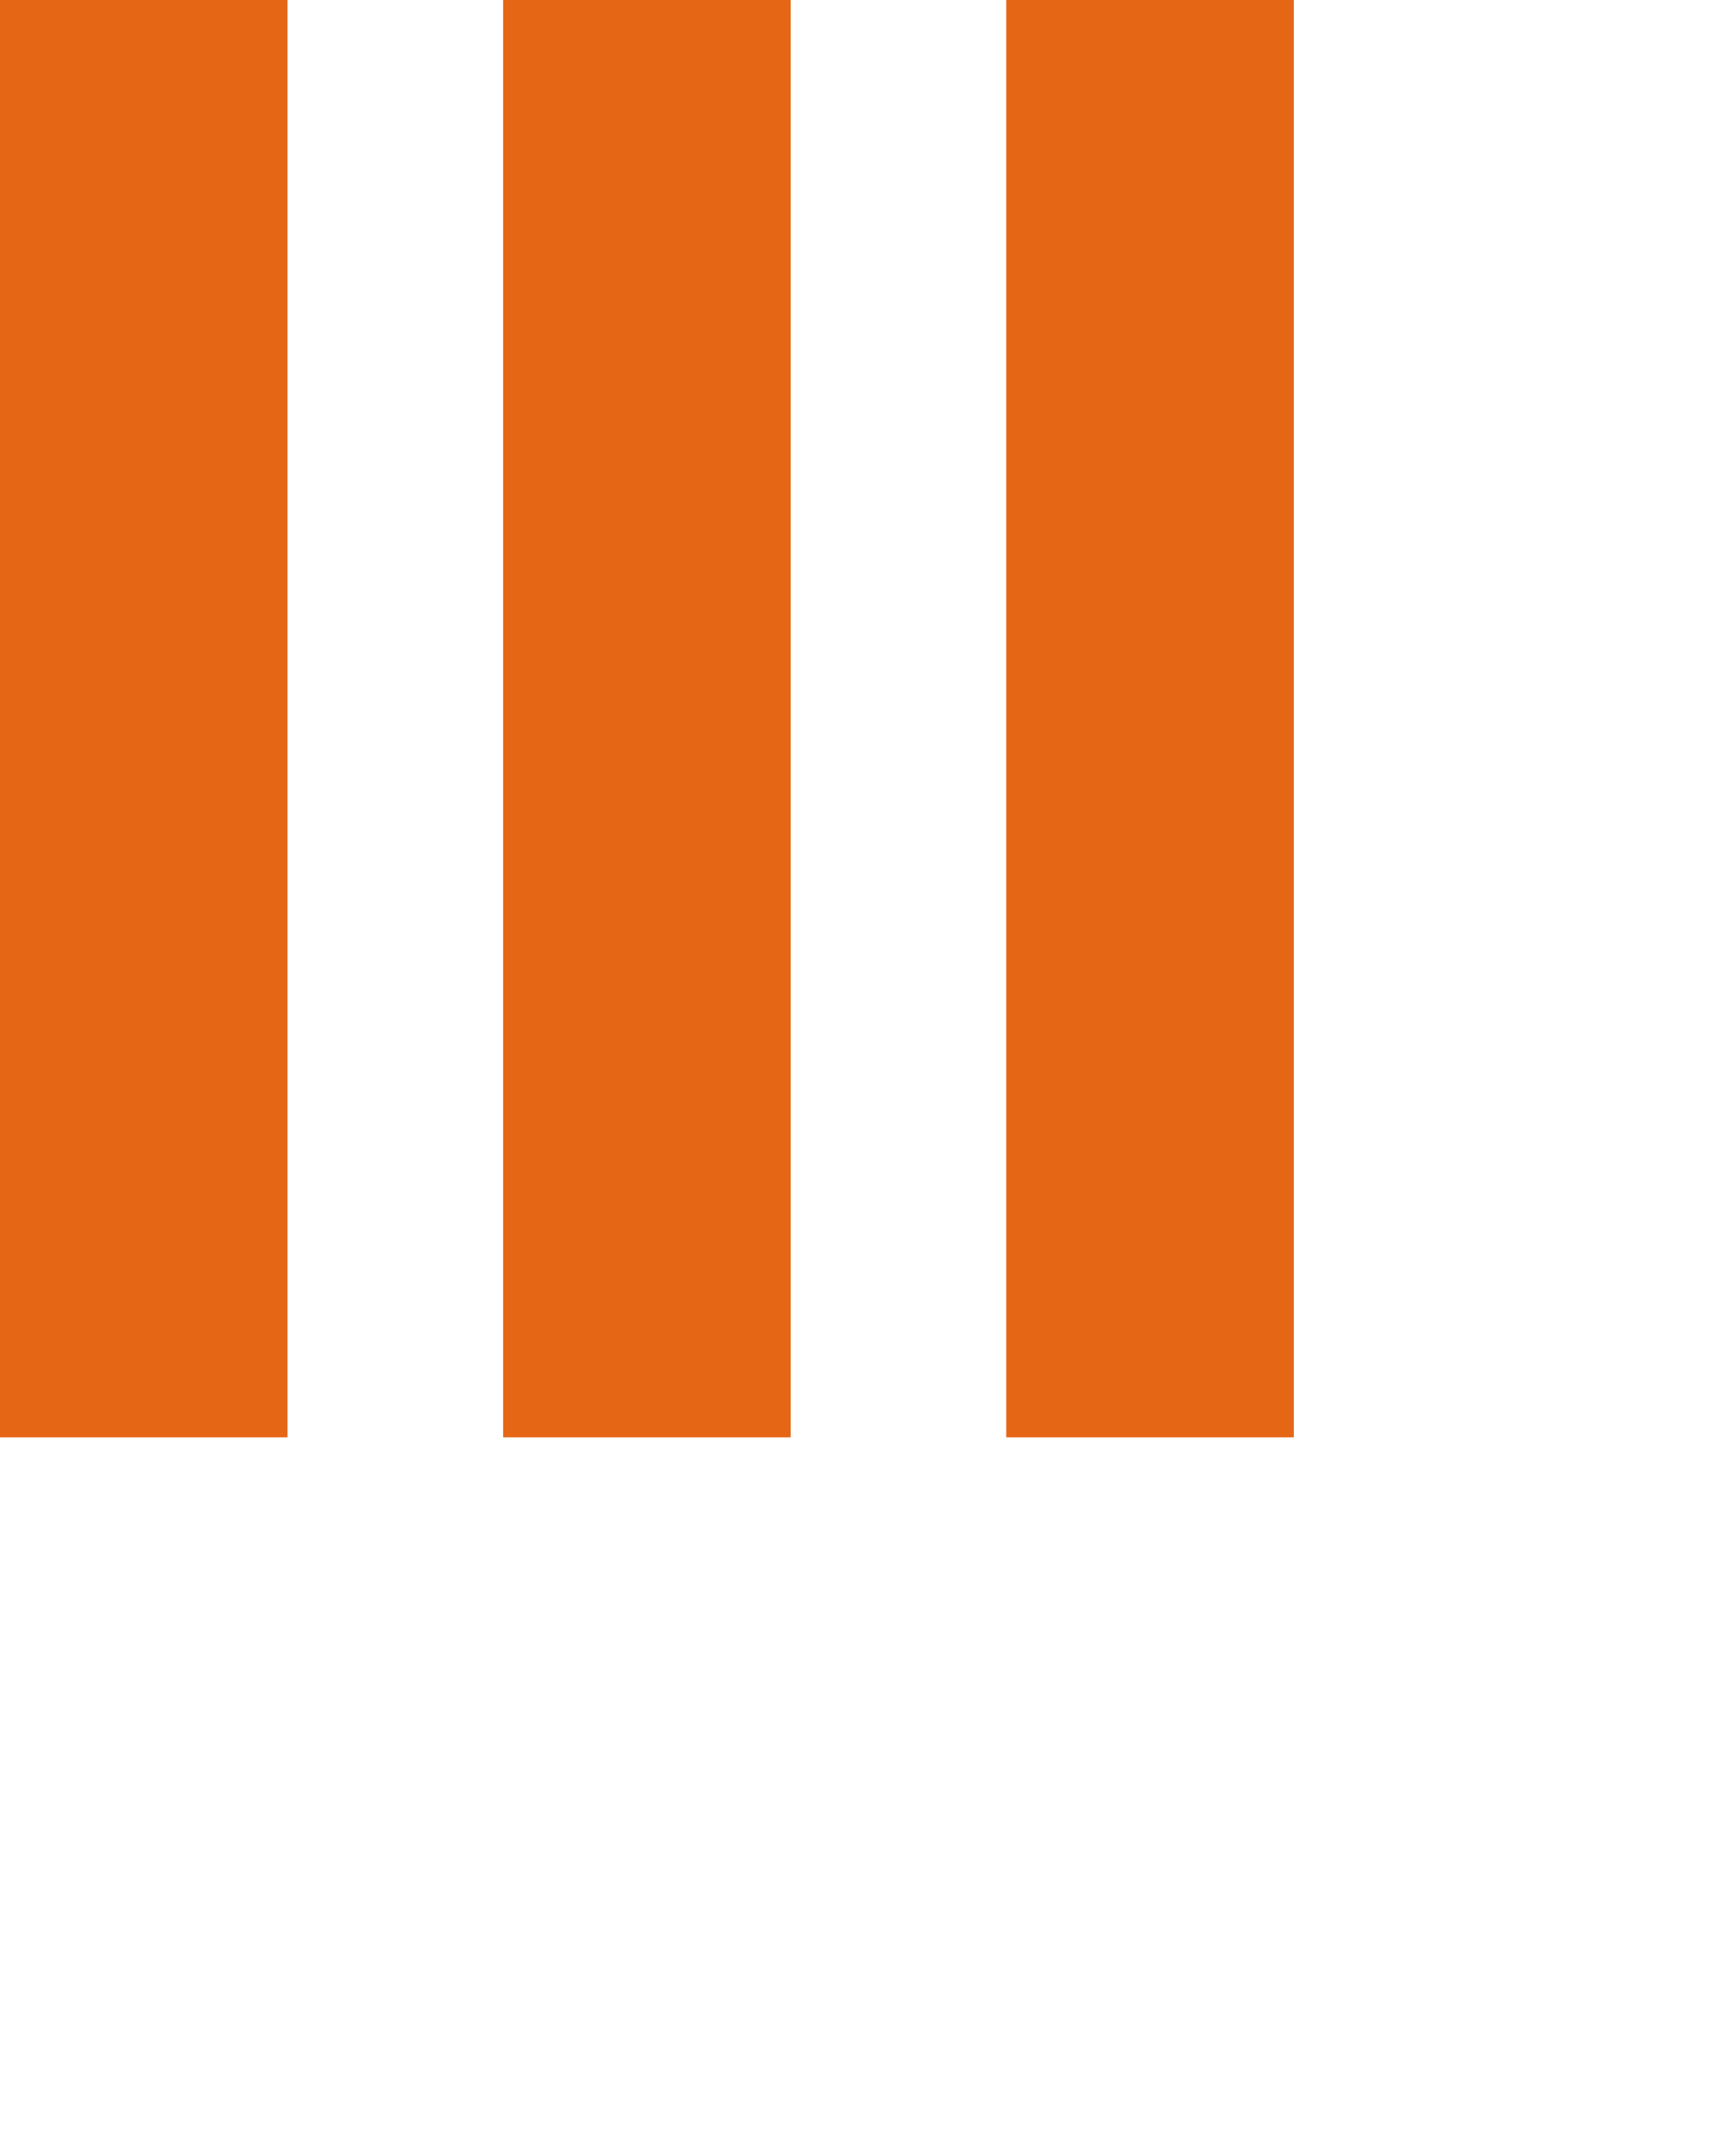   <svg version="1.1" id="Layer_1" xmlns="http://www.w3.org/2000/svg" xmlns:xlink="http://www.w3.org/1999/xlink" x="0px" y="0px"
     width="24px" height="30px" viewBox="0 0 24 30" style="enable-background:new 0 0 50 50;" xml:space="preserve">
    <rect x="0" y="0" width="4" height="20" fill="#E56615">
      <animate attributeName="opacity" attributeType="XML"
        values="1; .2; 1" 
        begin="0s" dur="0.6s" repeatCount="indefinite" />
    </rect>
    <rect x="7" y="0" width="4" height="20" fill="#E56615">
      <animate attributeName="opacity" attributeType="XML"
        values="1; .2; 1" 
        begin="0.2s" dur="0.6s" repeatCount="indefinite" />
    </rect>
    <rect x="14" y="0" width="4" height="20" fill="#E56615">
      <animate attributeName="opacity" attributeType="XML"
        values="1; .2; 1" 
        begin="0.4s" dur="0.6s" repeatCount="indefinite" />
    </rect>
  </svg>